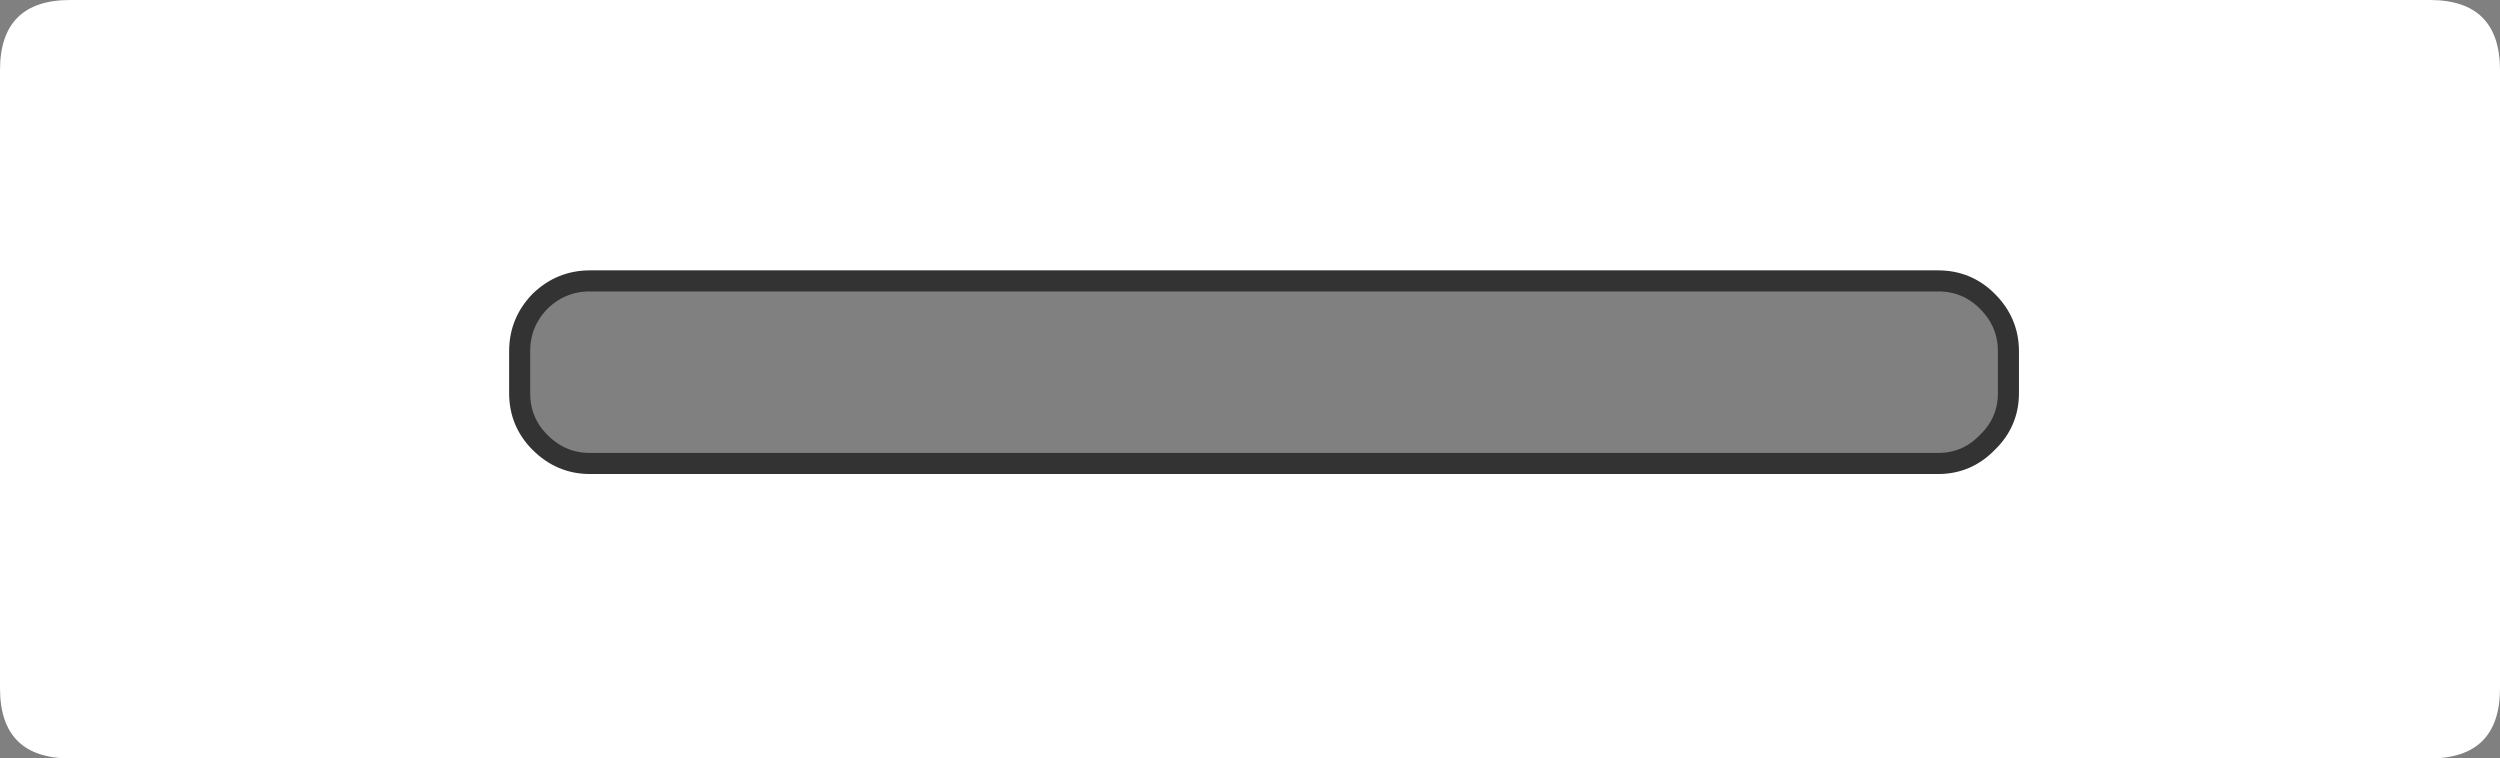 <?xml version="1.0" encoding="UTF-8" standalone="no"?>
<svg xmlns:ffdec="https://www.free-decompiler.com/flash" xmlns:xlink="http://www.w3.org/1999/xlink" ffdec:objectType="shape" height="54.0px" width="178.0px" xmlns="http://www.w3.org/2000/svg">
  <rect width="100%" height="100%" fill="#808080" stroke="none"/>
  <g transform="matrix(1.0, 0.0, 0.0, 1.0, 0.0, 0.0)">
    <path d="M178.0 5.0 L178.0 49.0 Q178.0 54.0 173.0 54.0 L5.0 54.0 Q0.0 54.0 0.0 49.0 L0.0 5.0 Q0.0 0.0 5.0 0.0 L173.0 0.0 Q178.0 0.0 178.0 5.0 M141.5 31.5 Q143.0 30.05 143.0 28.0 L143.0 25.0 Q143.0 22.95 141.5 21.45 140.05 20.0 138.0 20.0 L42.0 20.0 Q39.95 20.0 38.45 21.45 37.0 22.95 37.0 25.0 L37.0 28.0 Q37.0 30.05 38.45 31.5 39.95 33.0 42.0 33.0 L138.0 33.0 Q140.05 33.0 141.5 31.5" fill="#ffffff" fill-rule="evenodd" stroke="none"/>
    <path d="M141.5 31.5 Q143.0 30.05 143.0 28.0 L143.0 25.0 Q143.0 22.95 141.5 21.45 140.05 20.0 138.0 20.0 L42.0 20.0 Q39.95 20.0 38.45 21.45 37.0 22.95 37.0 25.0 L37.0 28.0 Q37.0 30.05 38.45 31.5 39.95 33.0 42.0 33.0 L138.0 33.0 Q140.05 33.0 141.5 31.5 Z" fill="none" stroke="#333333" stroke-linecap="round" stroke-linejoin="round" stroke-width="1.5"/>
  </g>
</svg>
